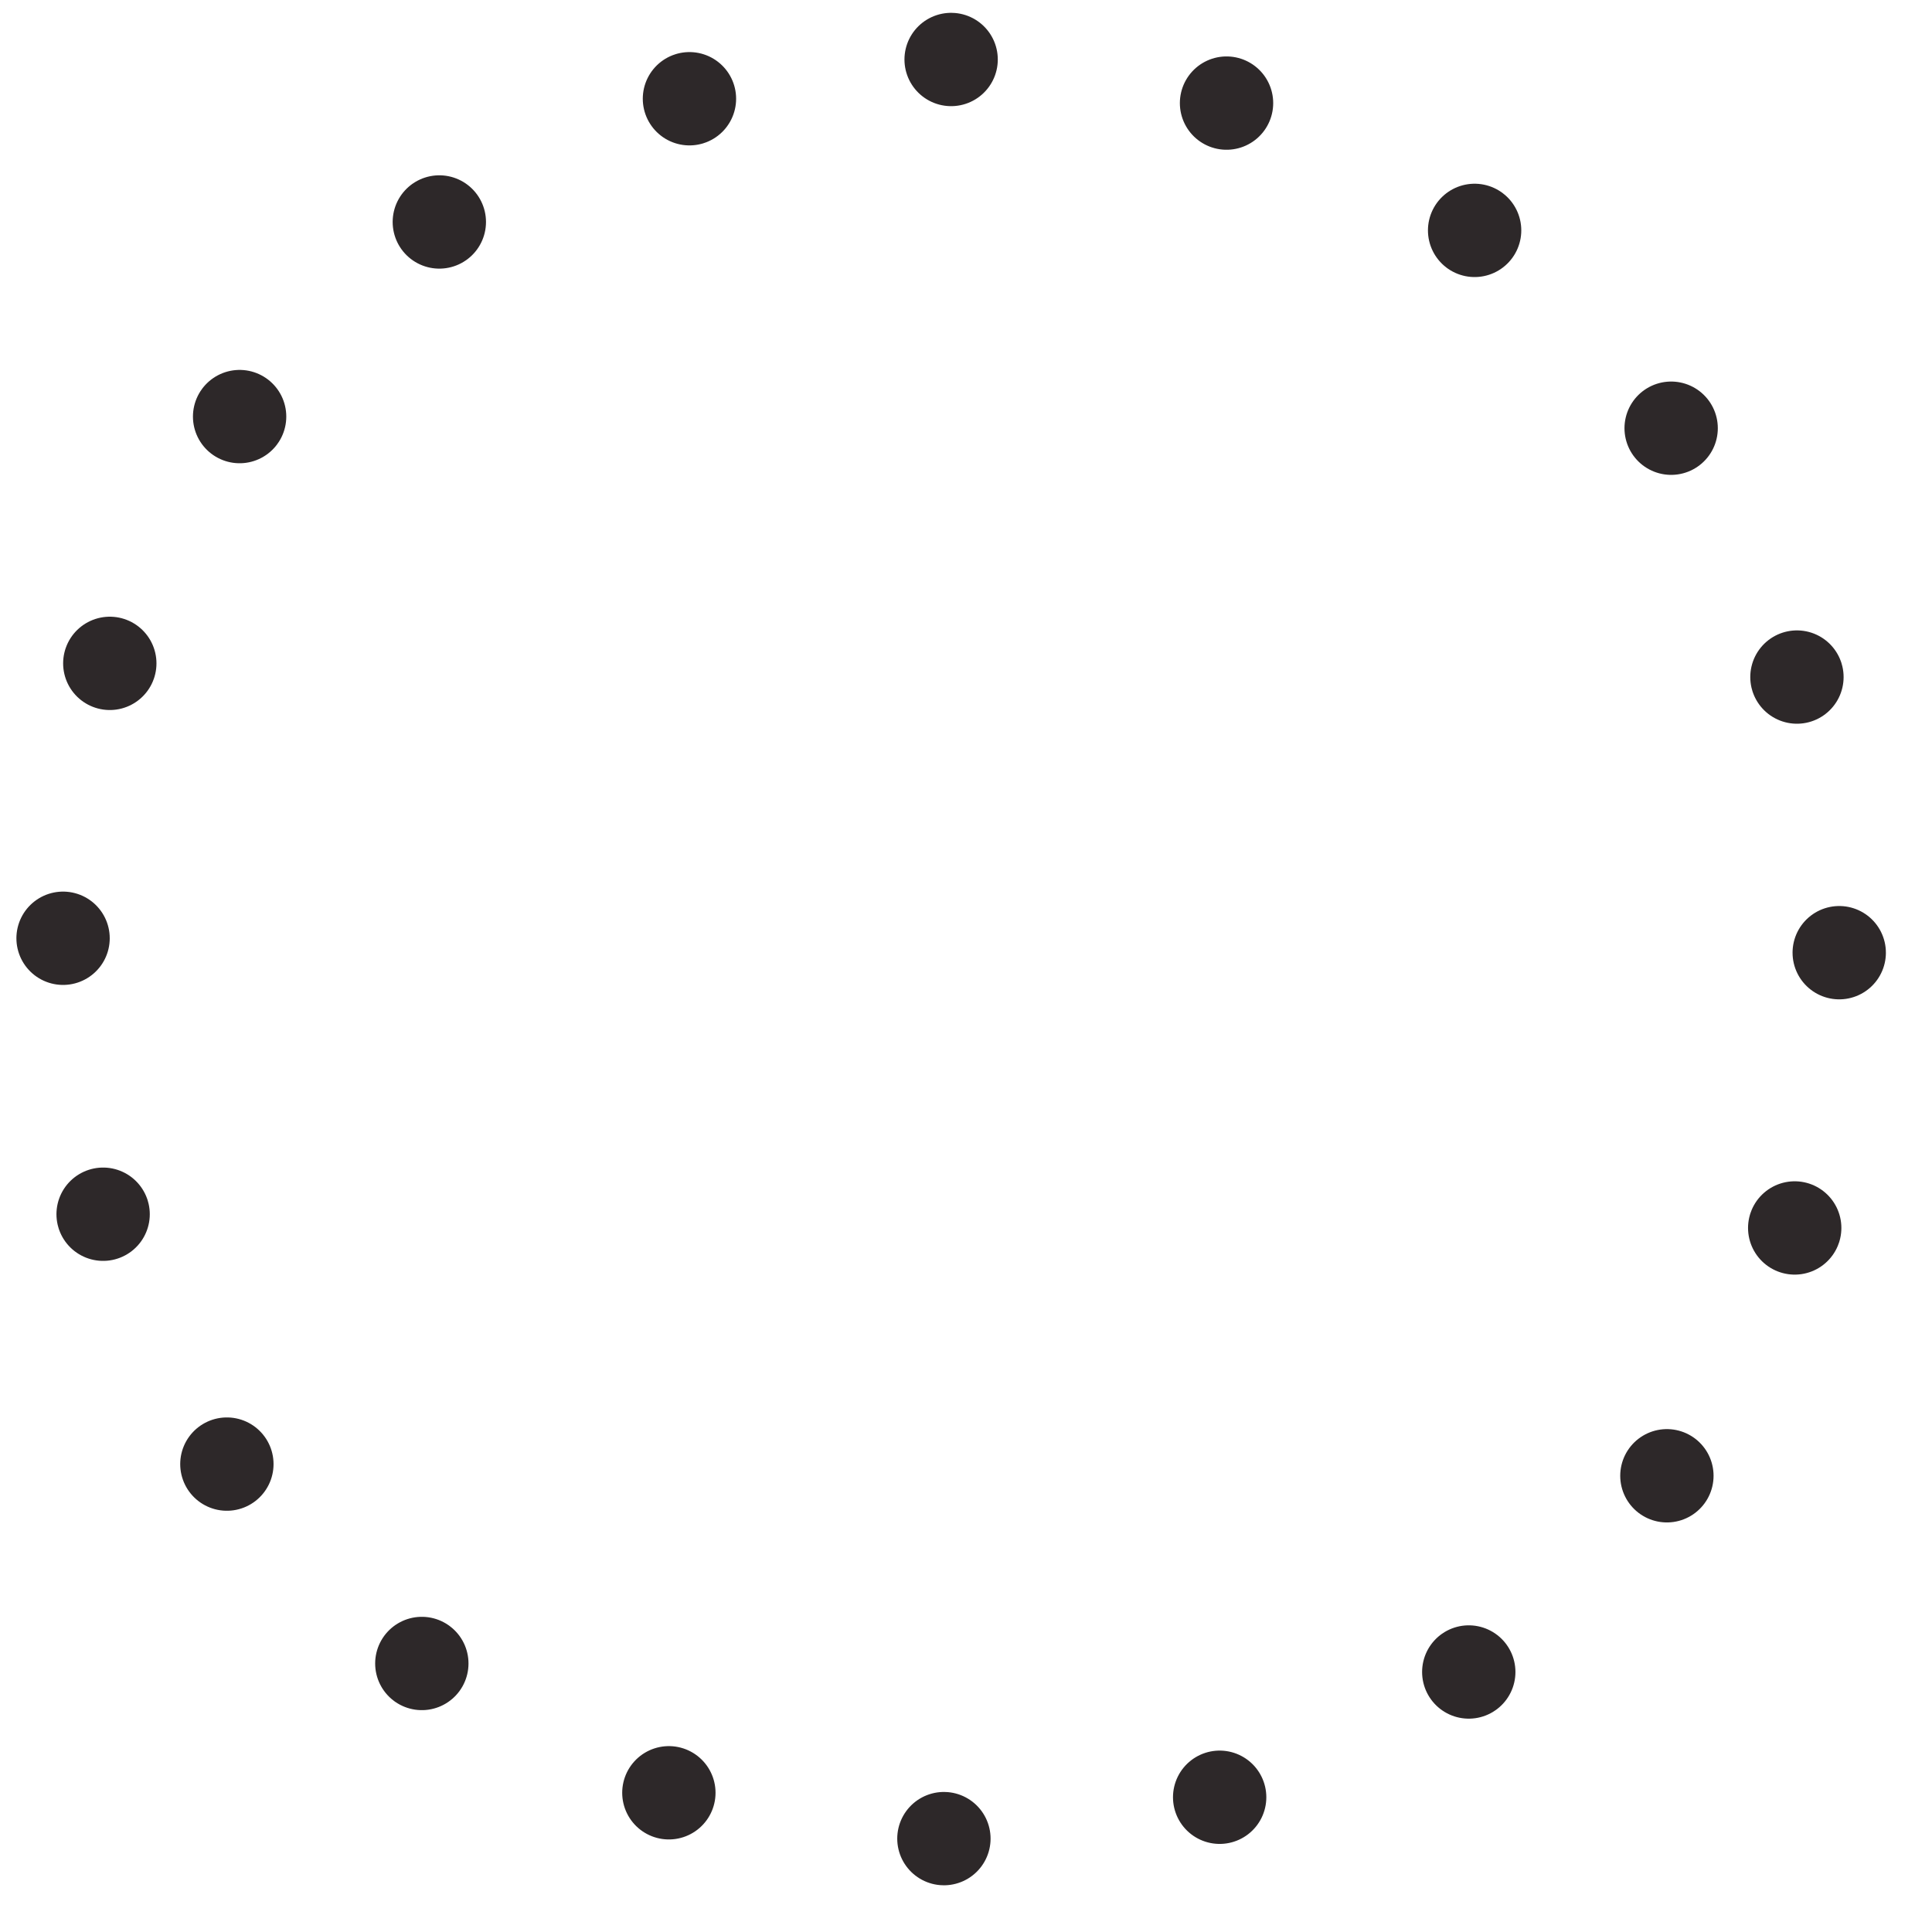 <svg 
 xmlns="http://www.w3.org/2000/svg"
 xmlns:xlink="http://www.w3.org/1999/xlink"
 width="103.5px" height="103.5px">
<path fill-rule="evenodd"  stroke="rgb(45, 40, 41)" stroke-width="5px" stroke-dasharray="0, 15" stroke-linecap="round" stroke-linejoin="miter" fill="none"
 d="M50.953,3.187 C77.230,3.187 98.531,24.524 98.531,50.844 C98.531,77.164 77.230,98.500 50.953,98.500 C24.676,98.500 3.375,77.164 3.375,50.844 C3.375,24.524 24.676,3.187 50.953,3.187 Z"/>
</svg>
